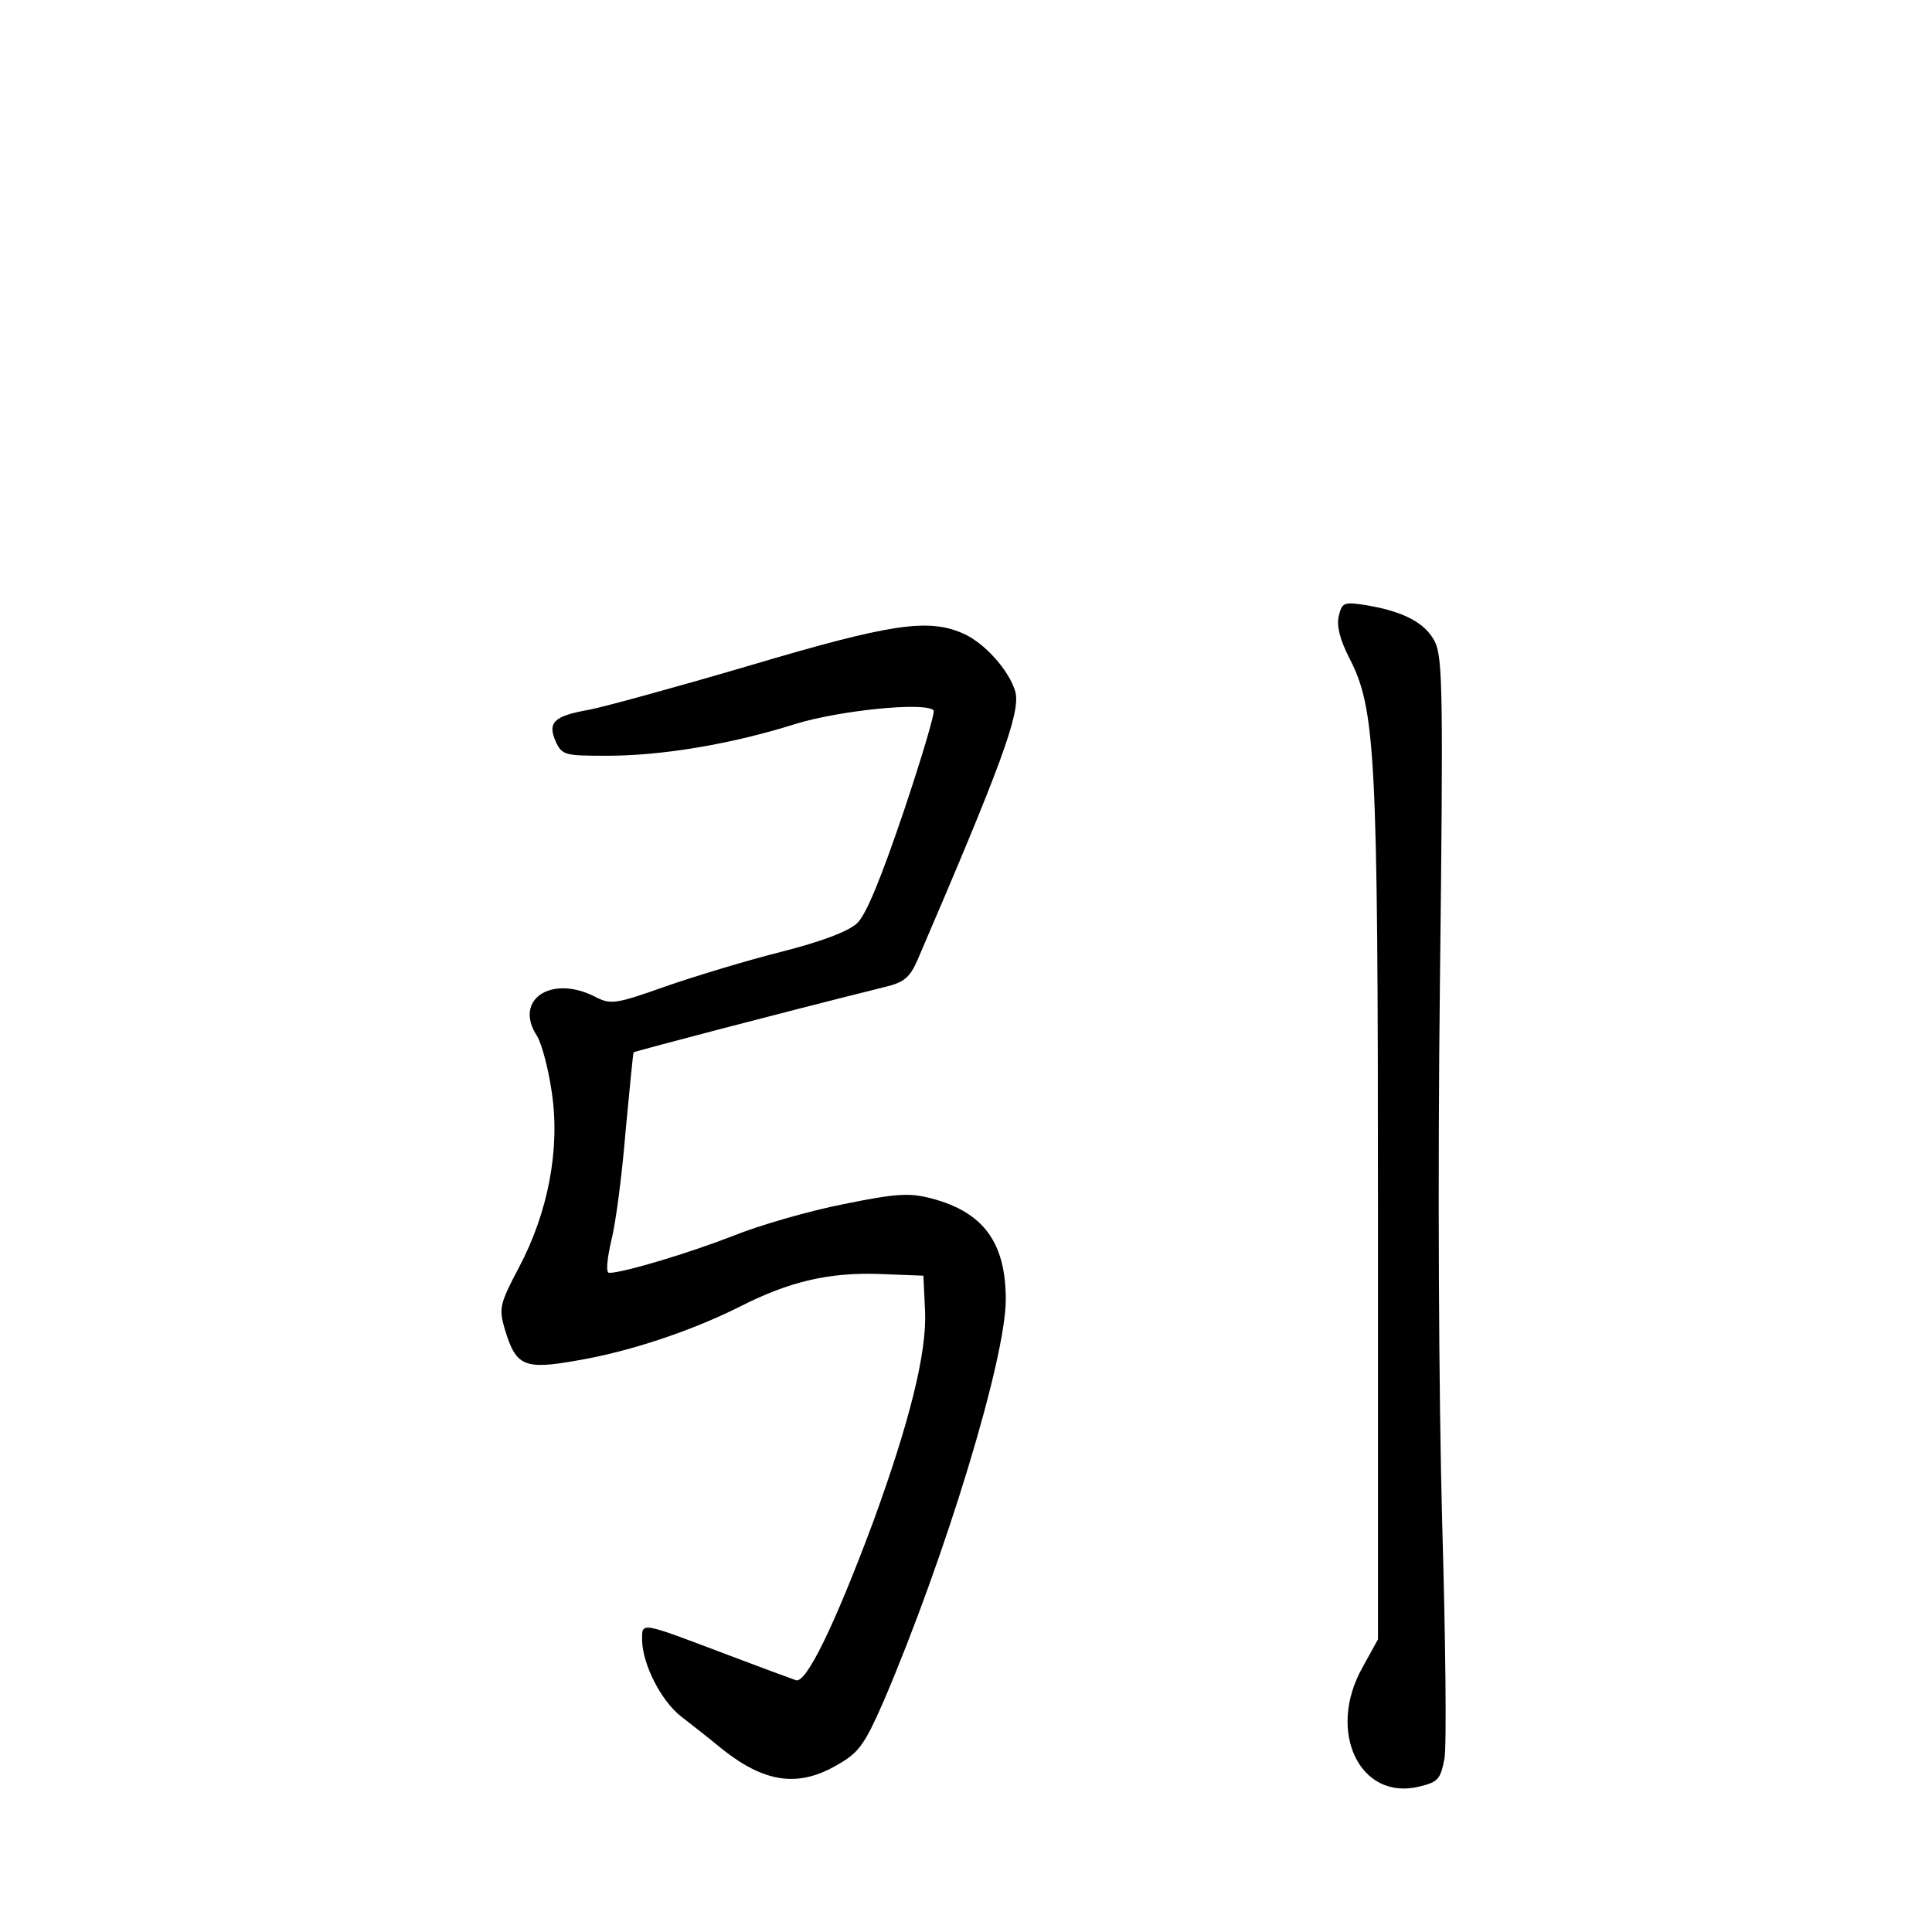<?xml version="1.0" standalone="no"?>
<!DOCTYPE svg PUBLIC "-//W3C//DTD SVG 20010904//EN"
 "http://www.w3.org/TR/2001/REC-SVG-20010904/DTD/svg10.dtd">
<svg version="1.0" xmlns="http://www.w3.org/2000/svg"
 width="340pt" height="340pt" viewBox="0 0 340 340"
 preserveAspectRatio="xMidYMid meet">
<g transform="translate(0,340) scale(0.1,-0.1)"
fill="#000000" stroke="none">
<path d="M2356 2316 c-4 -18 2 -41 18 -73 47 -90 51 -167 51 -978 l0 -750 -27
-49 c-64 -113 -5 -236 100 -210 33 8 37 13 44 49 4 22 2 209 -4 415 -6 224 -8
606 -4 947 6 514 5 576 -9 604 -17 33 -55 53 -121 64 -39 6 -42 5 -48 -19z"/>
<path d="M1320 2229 c-129 -38 -257 -73 -283 -78 -62 -11 -74 -22 -59 -56 11
-24 16 -25 90 -25 96 0 218 20 332 56 78 24 228 39 243 24 3 -3 -21 -84 -53
-179 -39 -115 -66 -182 -82 -196 -15 -14 -62 -32 -133 -50 -60 -15 -152 -43
-204 -61 -87 -31 -96 -32 -122 -19 -78 41 -146 -4 -104 -68 8 -13 20 -57 26
-99 15 -99 -6 -211 -58 -309 -34 -64 -35 -72 -25 -107 20 -67 34 -73 129 -56
89 15 198 51 284 94 88 45 158 61 246 58 l78 -3 3 -63 c3 -73 -27 -194 -92
-372 -68 -182 -117 -282 -135 -277 -9 3 -63 23 -121 45 -156 59 -150 58 -150
25 1 -42 33 -106 69 -134 17 -13 50 -39 73 -58 75 -59 134 -67 203 -26 37 21
47 36 80 111 109 255 215 603 215 707 0 100 -39 154 -131 178 -38 10 -61 9
-154 -10 -61 -12 -148 -37 -195 -56 -77 -30 -193 -65 -218 -65 -6 0 -4 23 4
58 8 31 19 118 25 192 7 74 13 136 14 138 2 2 261 70 442 115 34 8 44 17 57
46 147 342 182 436 173 473 -10 37 -55 88 -94 104 -61 26 -127 16 -373 -57z"/>
</g>
</svg>
